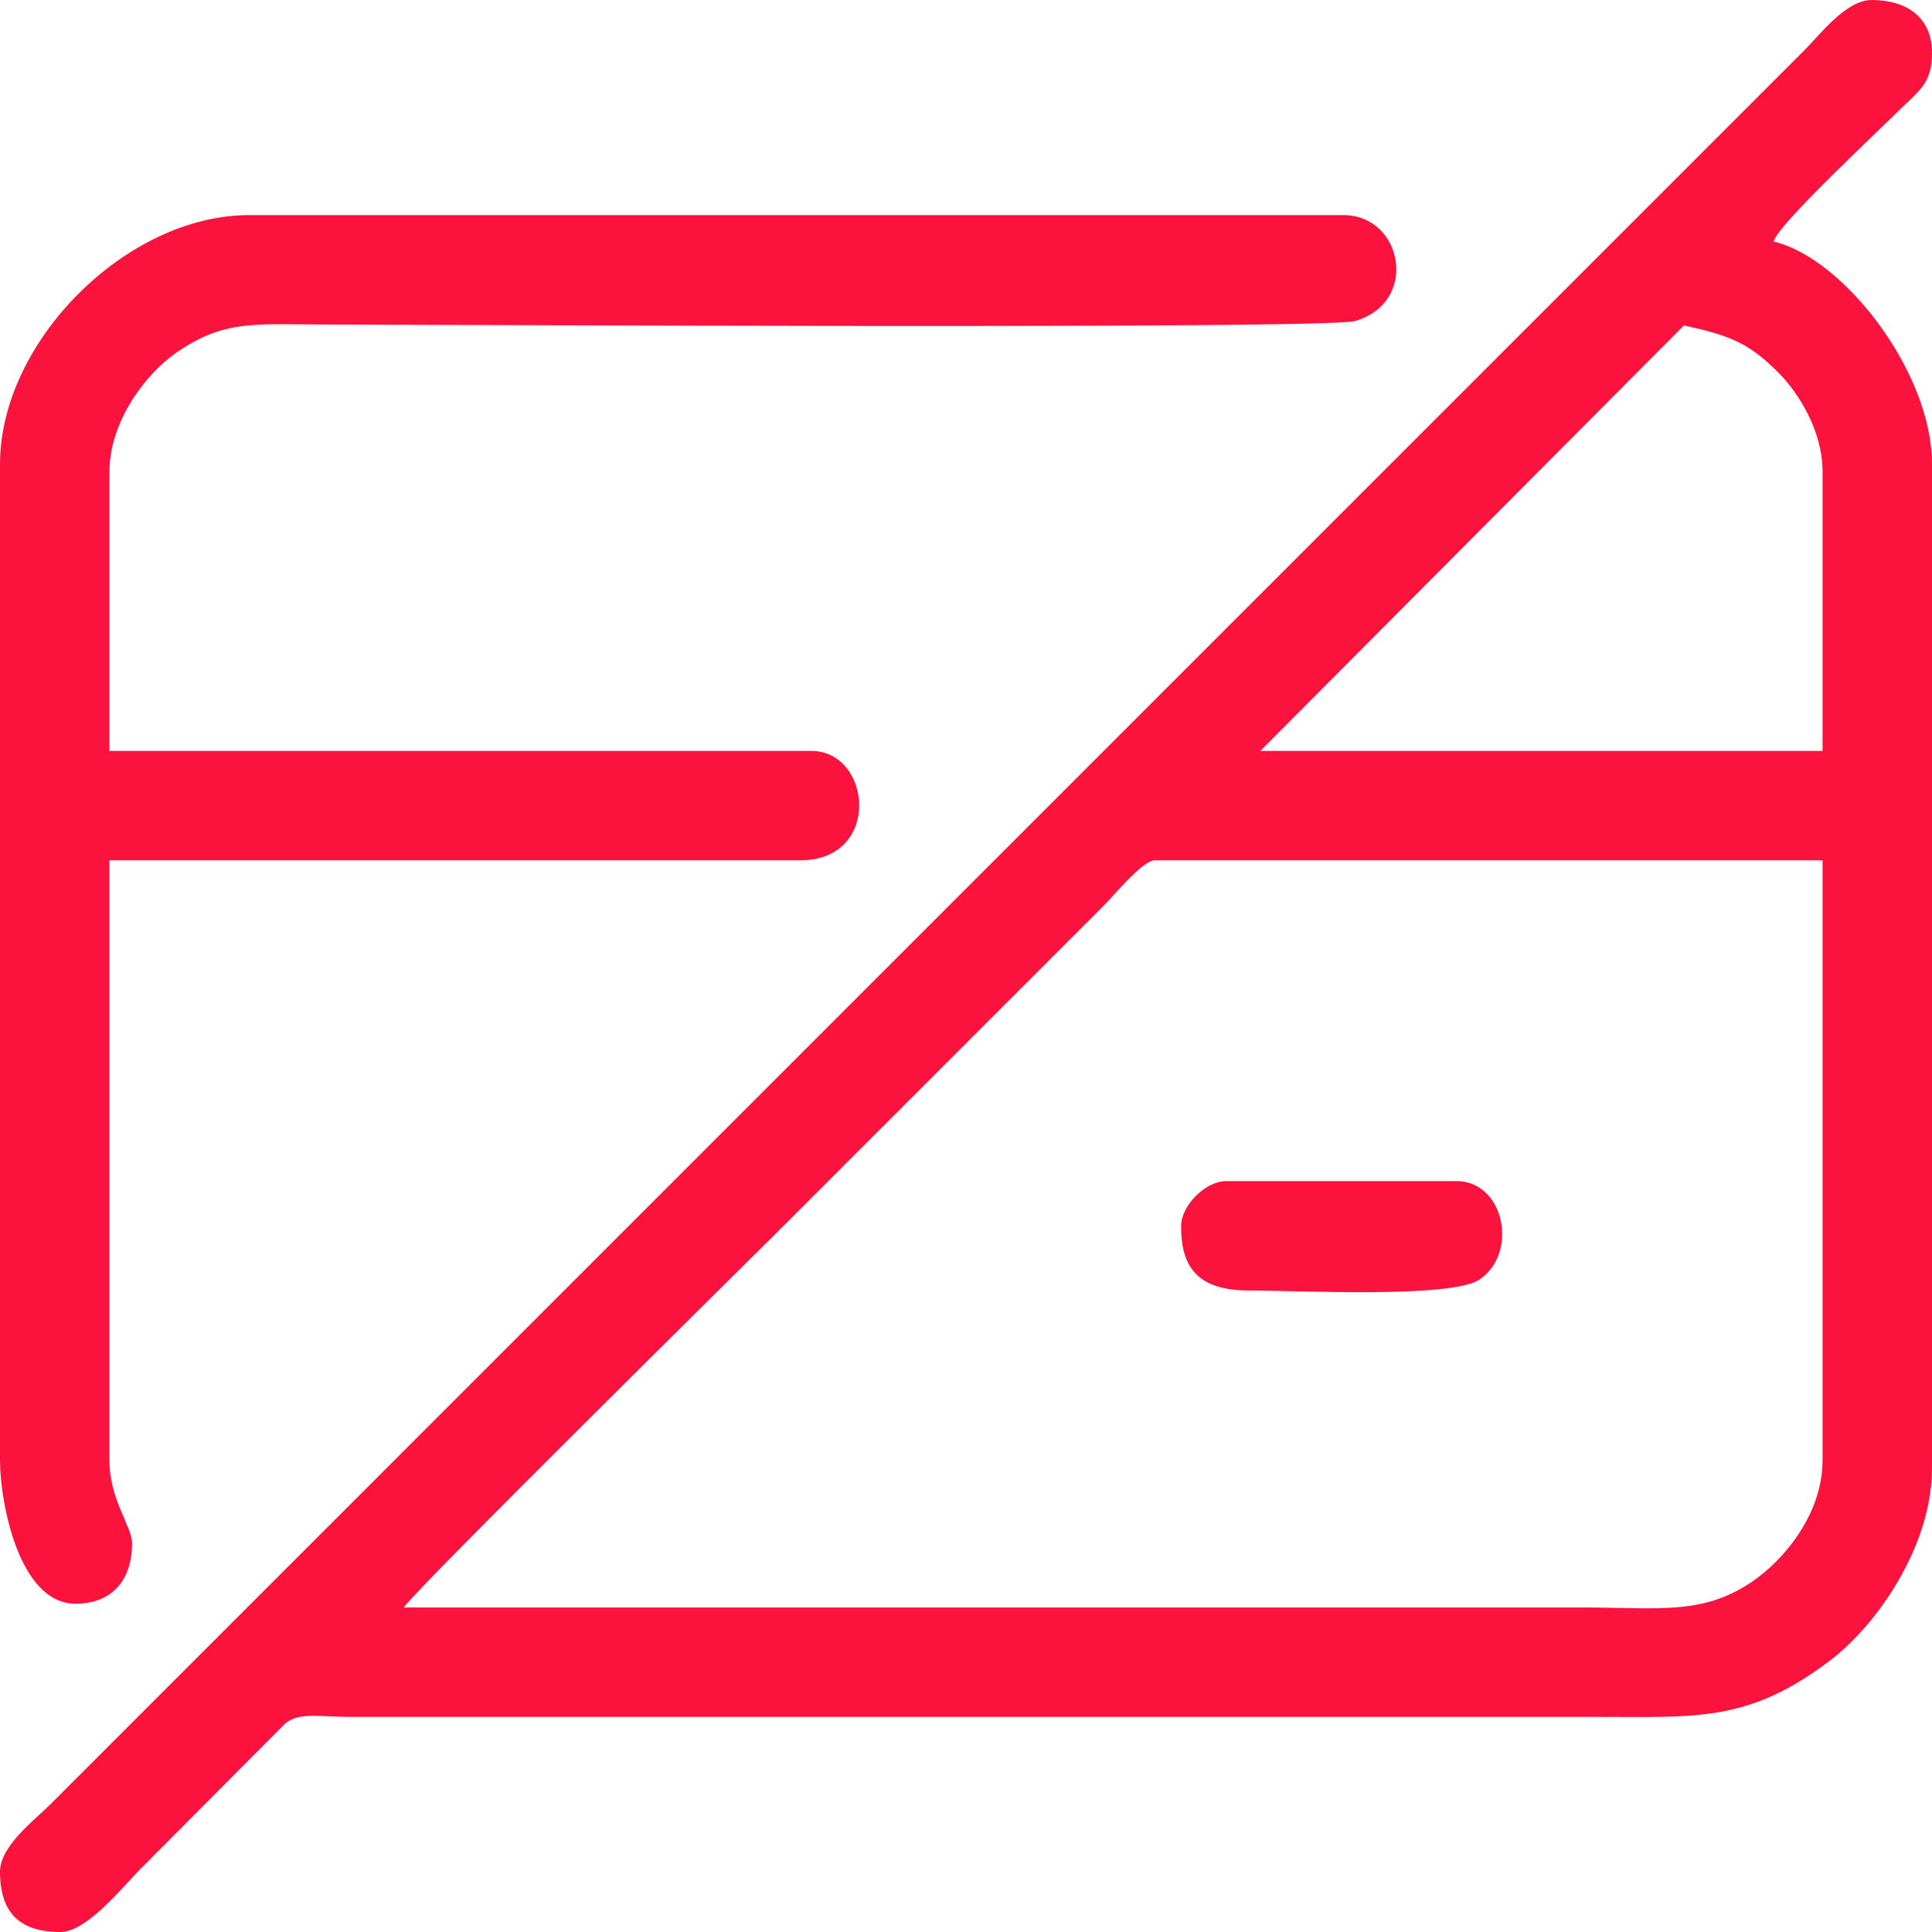 <svg width="48" height="48" viewBox="0 0 48 48" fill="none" xmlns="http://www.w3.org/2000/svg">
<path fill-rule="evenodd" clip-rule="evenodd" d="M10.031 39.937C10.348 39.464 18.646 31.276 19.289 30.633L27.445 22.477C27.674 22.248 28.389 21.375 28.687 21.375H45.281V36.281C45.281 37.597 44.337 38.753 43.521 39.302C42.282 40.135 41.232 39.937 39.281 39.937C29.531 39.937 19.781 39.937 10.031 39.937H10.031ZM41.836 8.086C42.969 8.332 43.444 8.516 44.182 9.256C44.703 9.779 45.281 10.723 45.281 11.719V18.656H31.312L41.836 8.086V8.086ZM0 46.5C0 47.517 0.483 48 1.5 48C2.167 48 3.075 46.847 3.492 46.43L7.094 42.813C7.438 42.534 7.938 42.656 8.719 42.656H39.656C42.13 42.656 43.439 42.797 45.471 41.252C46.603 40.391 48 38.441 48 36.469V11.531C48 9.236 45.796 6.404 44.062 6C44.176 5.574 46.639 3.283 47.133 2.789C47.659 2.264 48 2.096 48 1.313C48 0.437 47.38 0 46.5 0C45.863 0 45.213 0.865 44.836 1.242L1.243 44.836C0.866 45.212 0 45.863 0 46.499L0 46.5Z" fill="#FC133D"/>
<path fill-rule="evenodd" clip-rule="evenodd" d="M0 11.531V36.281C0 37.337 0.476 39.844 1.875 39.844C2.791 39.844 3.281 39.247 3.281 38.344C3.281 37.915 2.719 37.268 2.719 36.281V21.375H19.875C21.918 21.375 21.662 18.656 20.156 18.656H2.719V11.719C2.719 10.483 3.604 9.304 4.366 8.772C5.584 7.924 6.323 8.063 8.251 8.063C10.396 8.063 32.929 8.187 33.664 7.976C35.266 7.515 34.857 5.344 33.375 5.344H6.188C3.142 5.344 0 8.485 0 11.531H0Z" fill="#FC133D"/>
<path fill-rule="evenodd" clip-rule="evenodd" d="M29.344 30.468C29.344 31.434 29.707 32.062 31.031 32.062C32.251 32.062 36.059 32.262 36.758 31.79C37.735 31.128 37.375 29.344 36.187 29.344H30.469C29.947 29.344 29.344 29.947 29.344 30.469V30.468Z" fill="#FC133D"/>
</svg>

